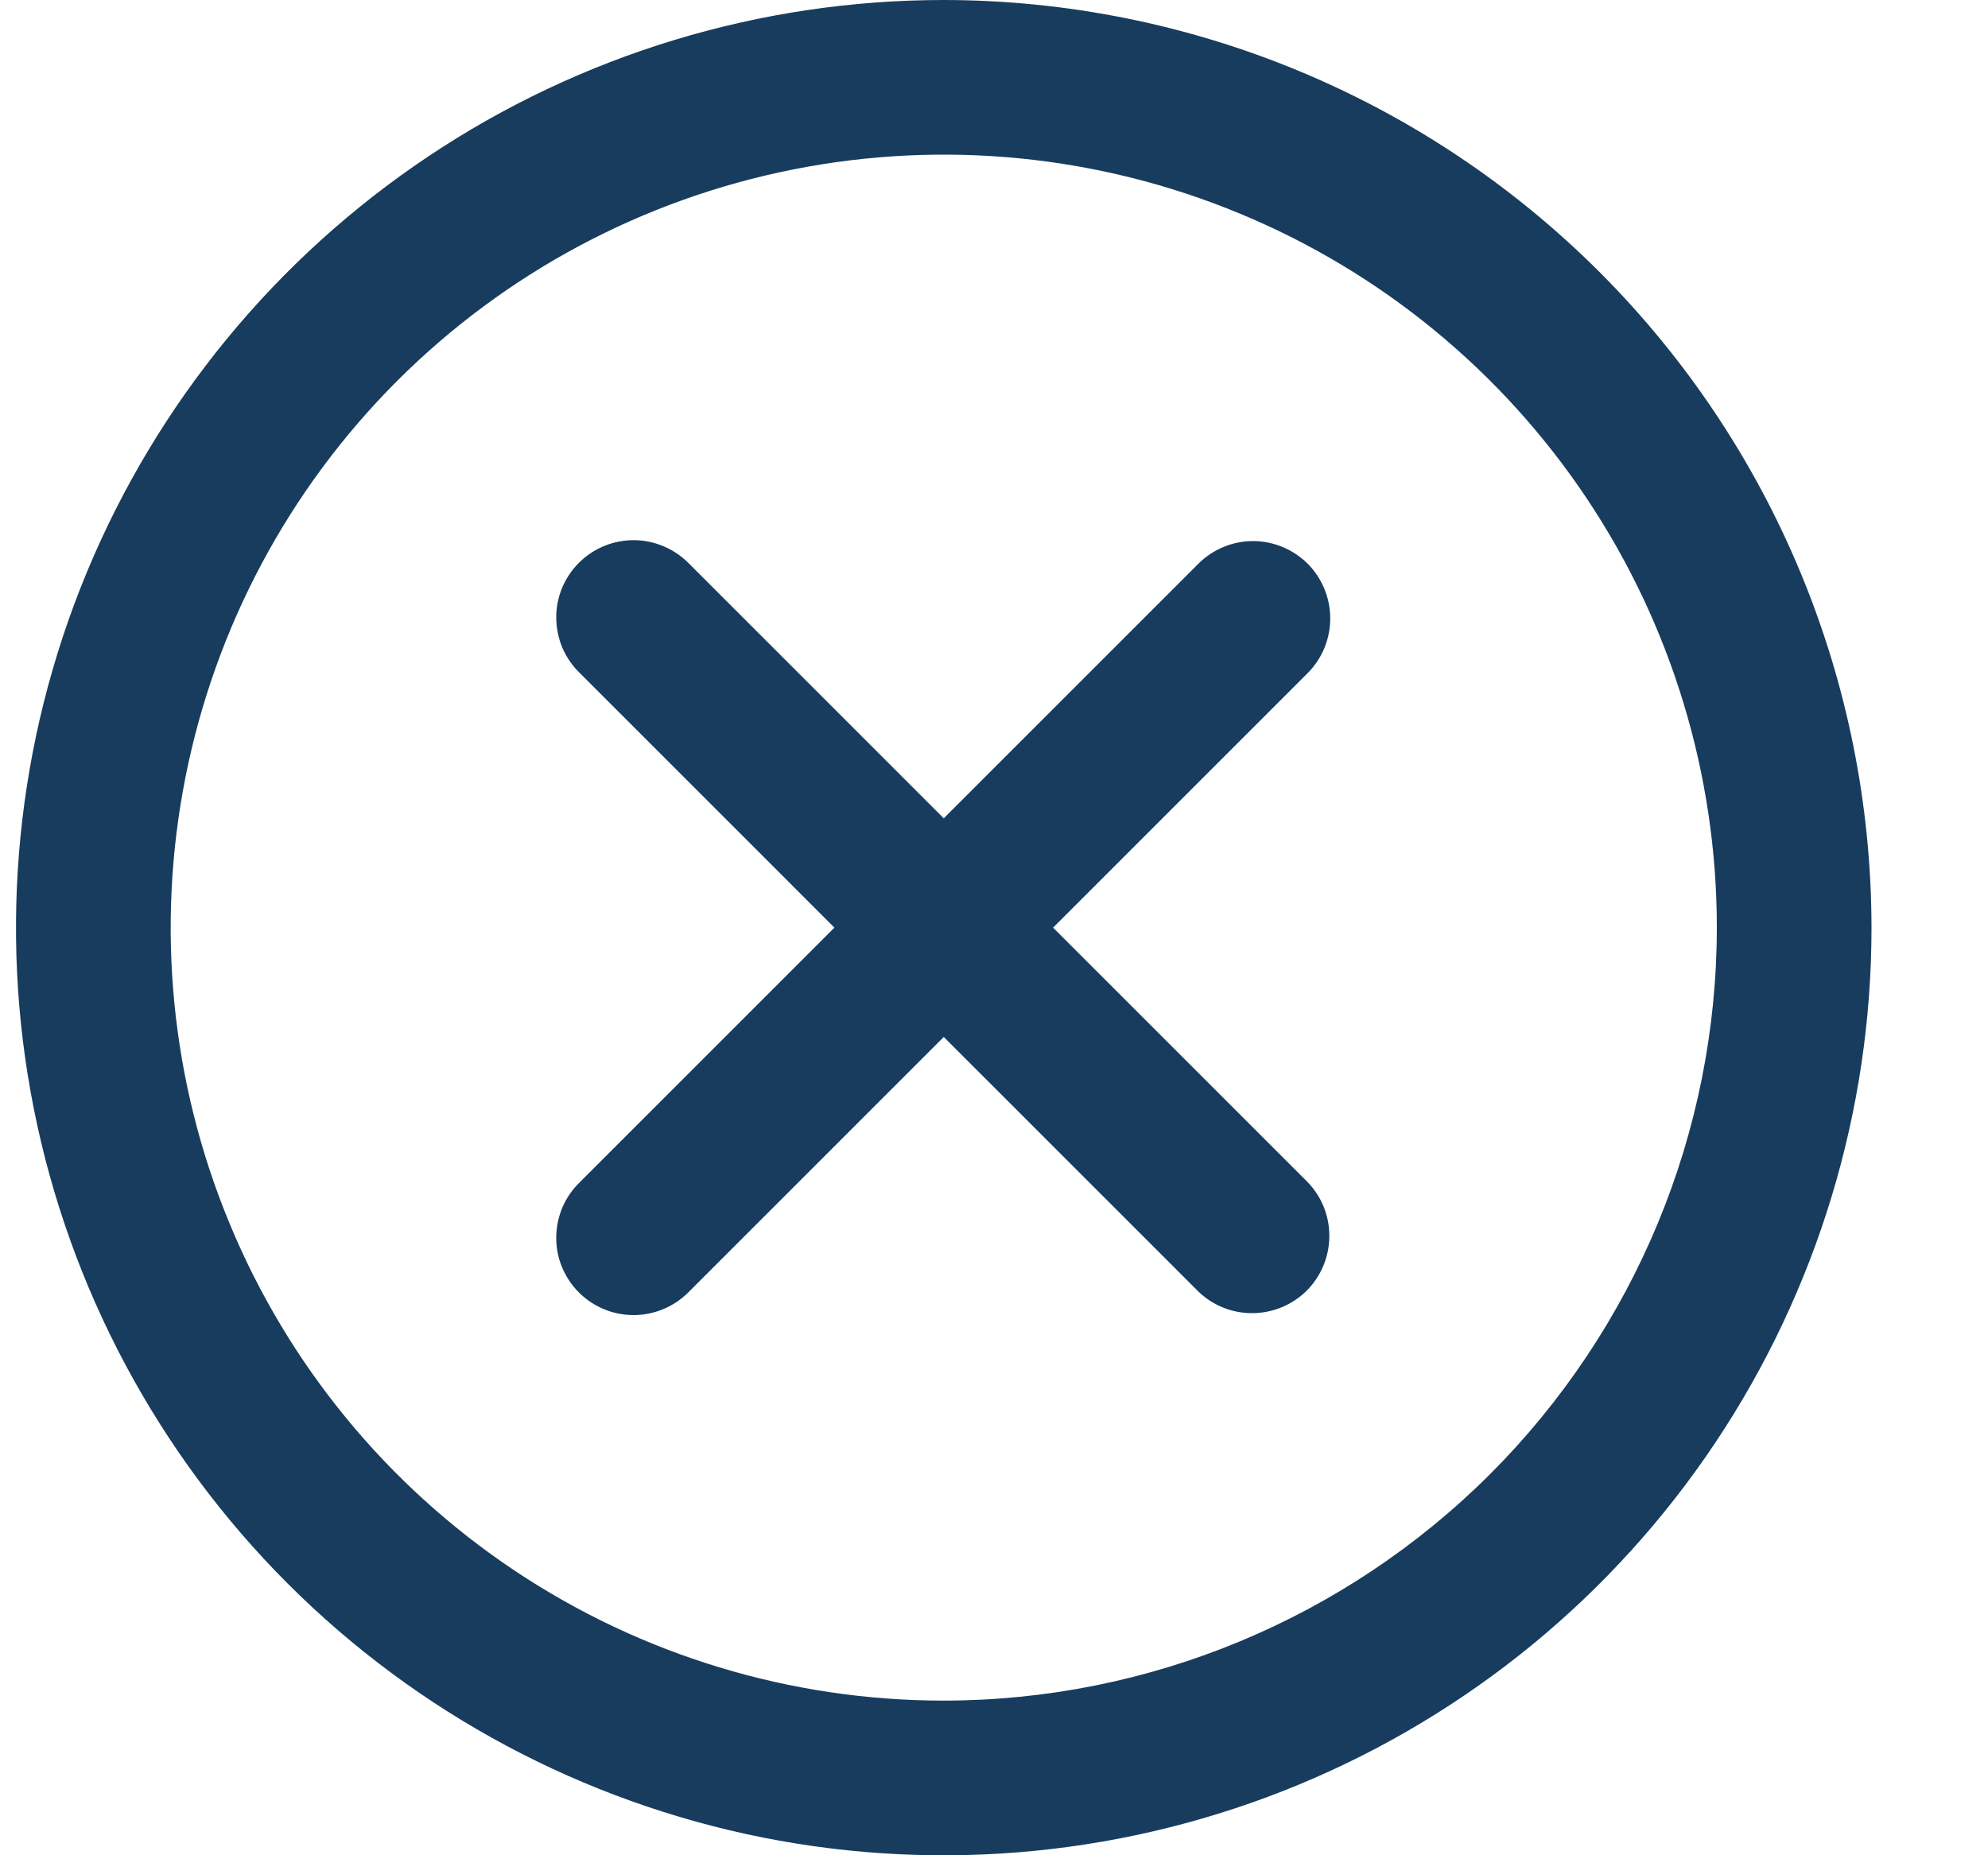 <svg width="15" height="14" viewBox="0 0 15 14" fill="none" xmlns="http://www.w3.org/2000/svg">
<g clip-path="url(#clip0_96_1105)">
<path d="M7.121 0C5.736 0 4.383 0.411 3.232 1.18C2.081 1.949 1.184 3.042 0.654 4.321C0.124 5.6 -0.015 7.008 0.255 8.366C0.525 9.723 1.192 10.971 2.171 11.95C3.15 12.929 4.397 13.595 5.755 13.866C7.113 14.136 8.521 13.997 9.8 13.467C11.079 12.937 12.172 12.04 12.941 10.889C13.71 9.738 14.121 8.384 14.121 7C14.119 5.144 13.381 3.365 12.068 2.052C10.756 0.74 8.977 0.002 7.121 0ZM7.121 12.833C5.967 12.833 4.839 12.491 3.88 11.85C2.921 11.209 2.173 10.298 1.732 9.232C1.29 8.166 1.175 6.994 1.4 5.862C1.625 4.73 2.18 3.691 2.996 2.875C3.812 2.059 4.851 1.504 5.983 1.279C7.114 1.054 8.287 1.169 9.353 1.611C10.419 2.052 11.33 2.8 11.971 3.759C12.612 4.718 12.954 5.846 12.954 7C12.953 8.547 12.337 10.029 11.244 11.123C10.15 12.216 8.667 12.832 7.121 12.833Z" fill="#183C5E"/>
<path d="M9.867 4.254C9.757 4.145 9.609 4.083 9.454 4.083C9.3 4.083 9.151 4.145 9.042 4.254L7.121 6.175L5.2 4.254C5.146 4.199 5.082 4.154 5.011 4.124C4.939 4.093 4.863 4.077 4.785 4.076C4.708 4.076 4.631 4.09 4.559 4.12C4.488 4.149 4.423 4.192 4.368 4.247C4.313 4.302 4.27 4.367 4.24 4.439C4.211 4.51 4.196 4.587 4.197 4.665C4.198 4.742 4.214 4.819 4.244 4.89C4.275 4.961 4.319 5.025 4.375 5.079L6.296 7L4.375 8.921C4.319 8.975 4.275 9.039 4.244 9.11C4.214 9.181 4.198 9.258 4.197 9.335C4.196 9.413 4.211 9.49 4.24 9.561C4.27 9.633 4.313 9.698 4.368 9.753C4.423 9.808 4.488 9.851 4.559 9.88C4.631 9.91 4.708 9.924 4.785 9.924C4.863 9.923 4.939 9.907 5.011 9.876C5.082 9.846 5.146 9.801 5.2 9.746L7.121 7.825L9.042 9.746C9.152 9.852 9.299 9.911 9.452 9.909C9.605 9.908 9.751 9.847 9.86 9.739C9.968 9.63 10.029 9.484 10.03 9.331C10.032 9.178 9.973 9.031 9.867 8.921L7.946 7L9.867 5.079C9.976 4.97 10.037 4.821 10.037 4.667C10.037 4.512 9.976 4.364 9.867 4.254Z" fill="#183C5E"/>
</g>
<defs>
<clipPath id="clip0_96_1105">
<rect width="14" height="14" fill="white" transform="translate(0.121)"/>
</clipPath>
</defs>
</svg>

